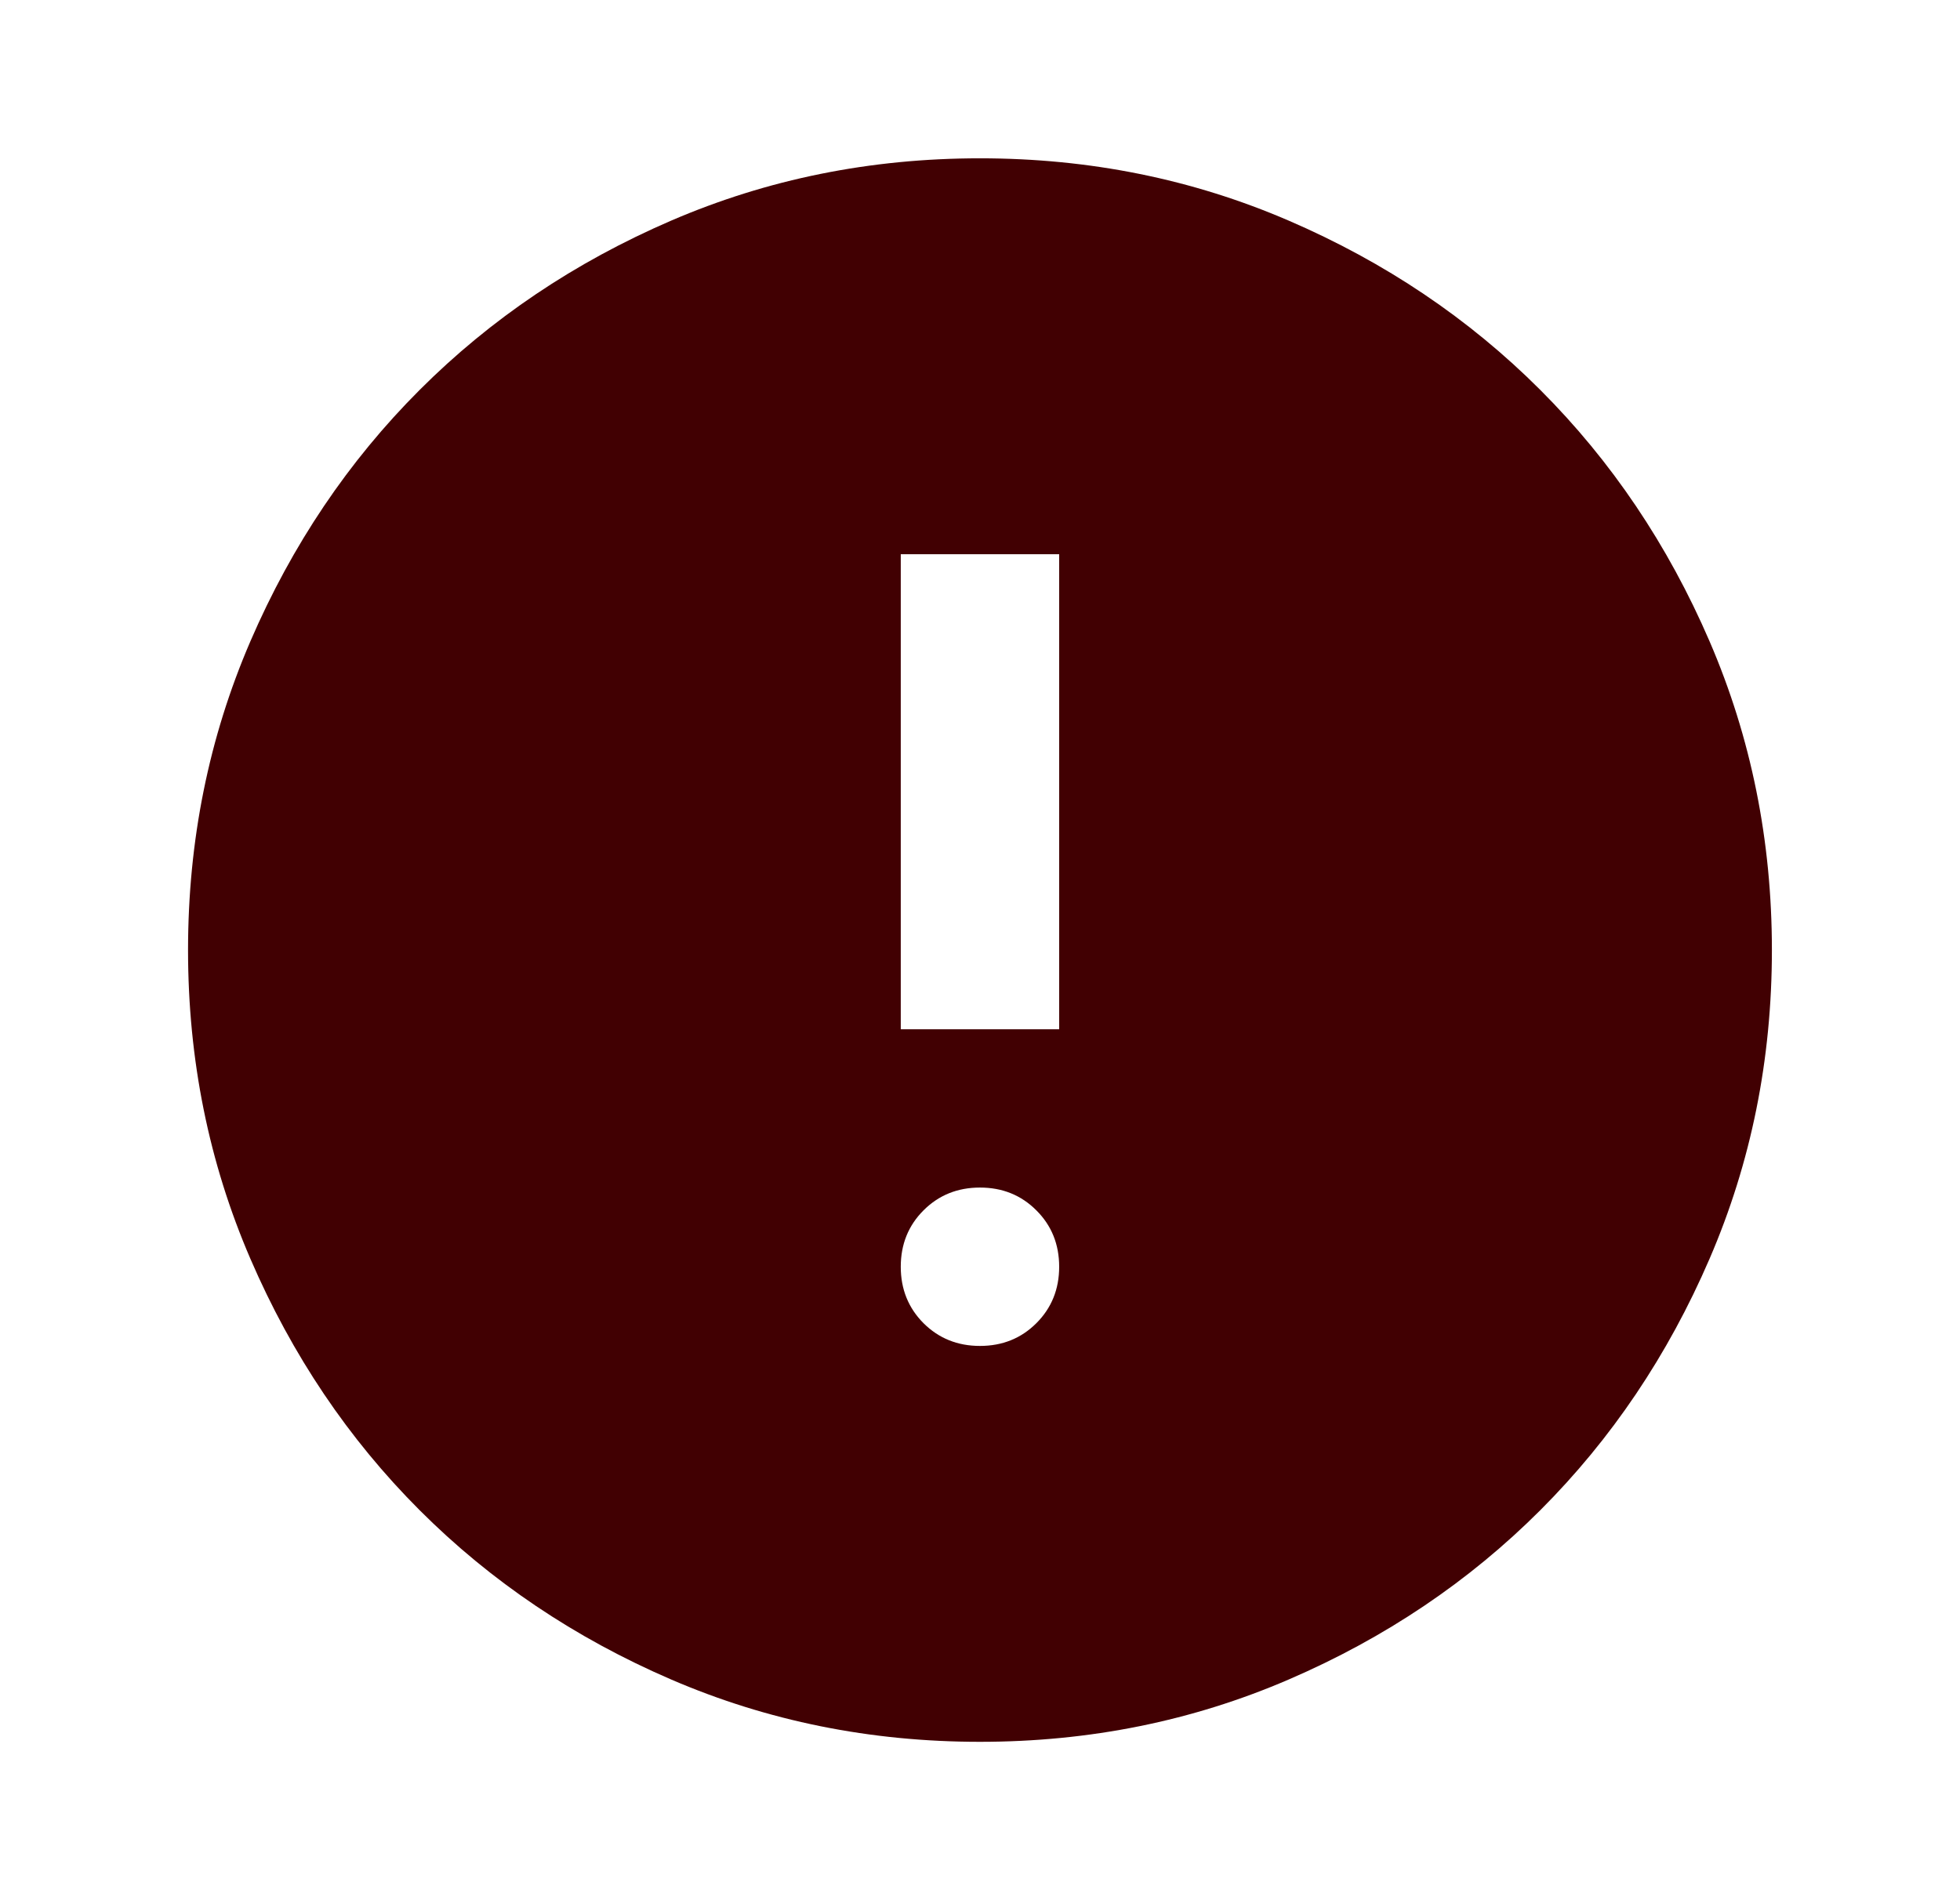 <svg width="33" height="32" viewBox="0 0 33 32" fill="none" xmlns="http://www.w3.org/2000/svg">
<path d="M16.499 22.666C16.877 22.666 17.194 22.538 17.449 22.283C17.705 22.027 17.833 21.71 17.833 21.333C17.833 20.955 17.705 20.638 17.449 20.383C17.194 20.127 16.877 19.999 16.499 19.999C16.122 19.999 15.805 20.127 15.549 20.383C15.294 20.638 15.166 20.955 15.166 21.333C15.166 21.71 15.294 22.027 15.549 22.283C15.805 22.538 16.122 22.666 16.499 22.666ZM15.166 17.333H17.833V9.333H15.166V17.333ZM16.499 29.333C14.655 29.333 12.922 28.983 11.299 28.283C9.677 27.583 8.266 26.633 7.066 25.433C5.866 24.233 4.916 22.822 4.216 21.199C3.516 19.577 3.166 17.844 3.166 15.999C3.166 14.155 3.516 12.422 4.216 10.799C4.916 9.177 5.866 7.766 7.066 6.566C8.266 5.366 9.677 4.416 11.299 3.716C12.922 3.016 14.655 2.666 16.499 2.666C18.344 2.666 20.077 3.016 21.699 3.716C23.322 4.416 24.733 5.366 25.933 6.566C27.133 7.766 28.083 9.177 28.783 10.799C29.483 12.422 29.833 14.155 29.833 15.999C29.833 17.844 29.483 19.577 28.783 21.199C28.083 22.822 27.133 24.233 25.933 25.433C24.733 26.633 23.322 27.583 21.699 28.283C20.077 28.983 18.344 29.333 16.499 29.333Z" fill="#410002"/>
</svg>
